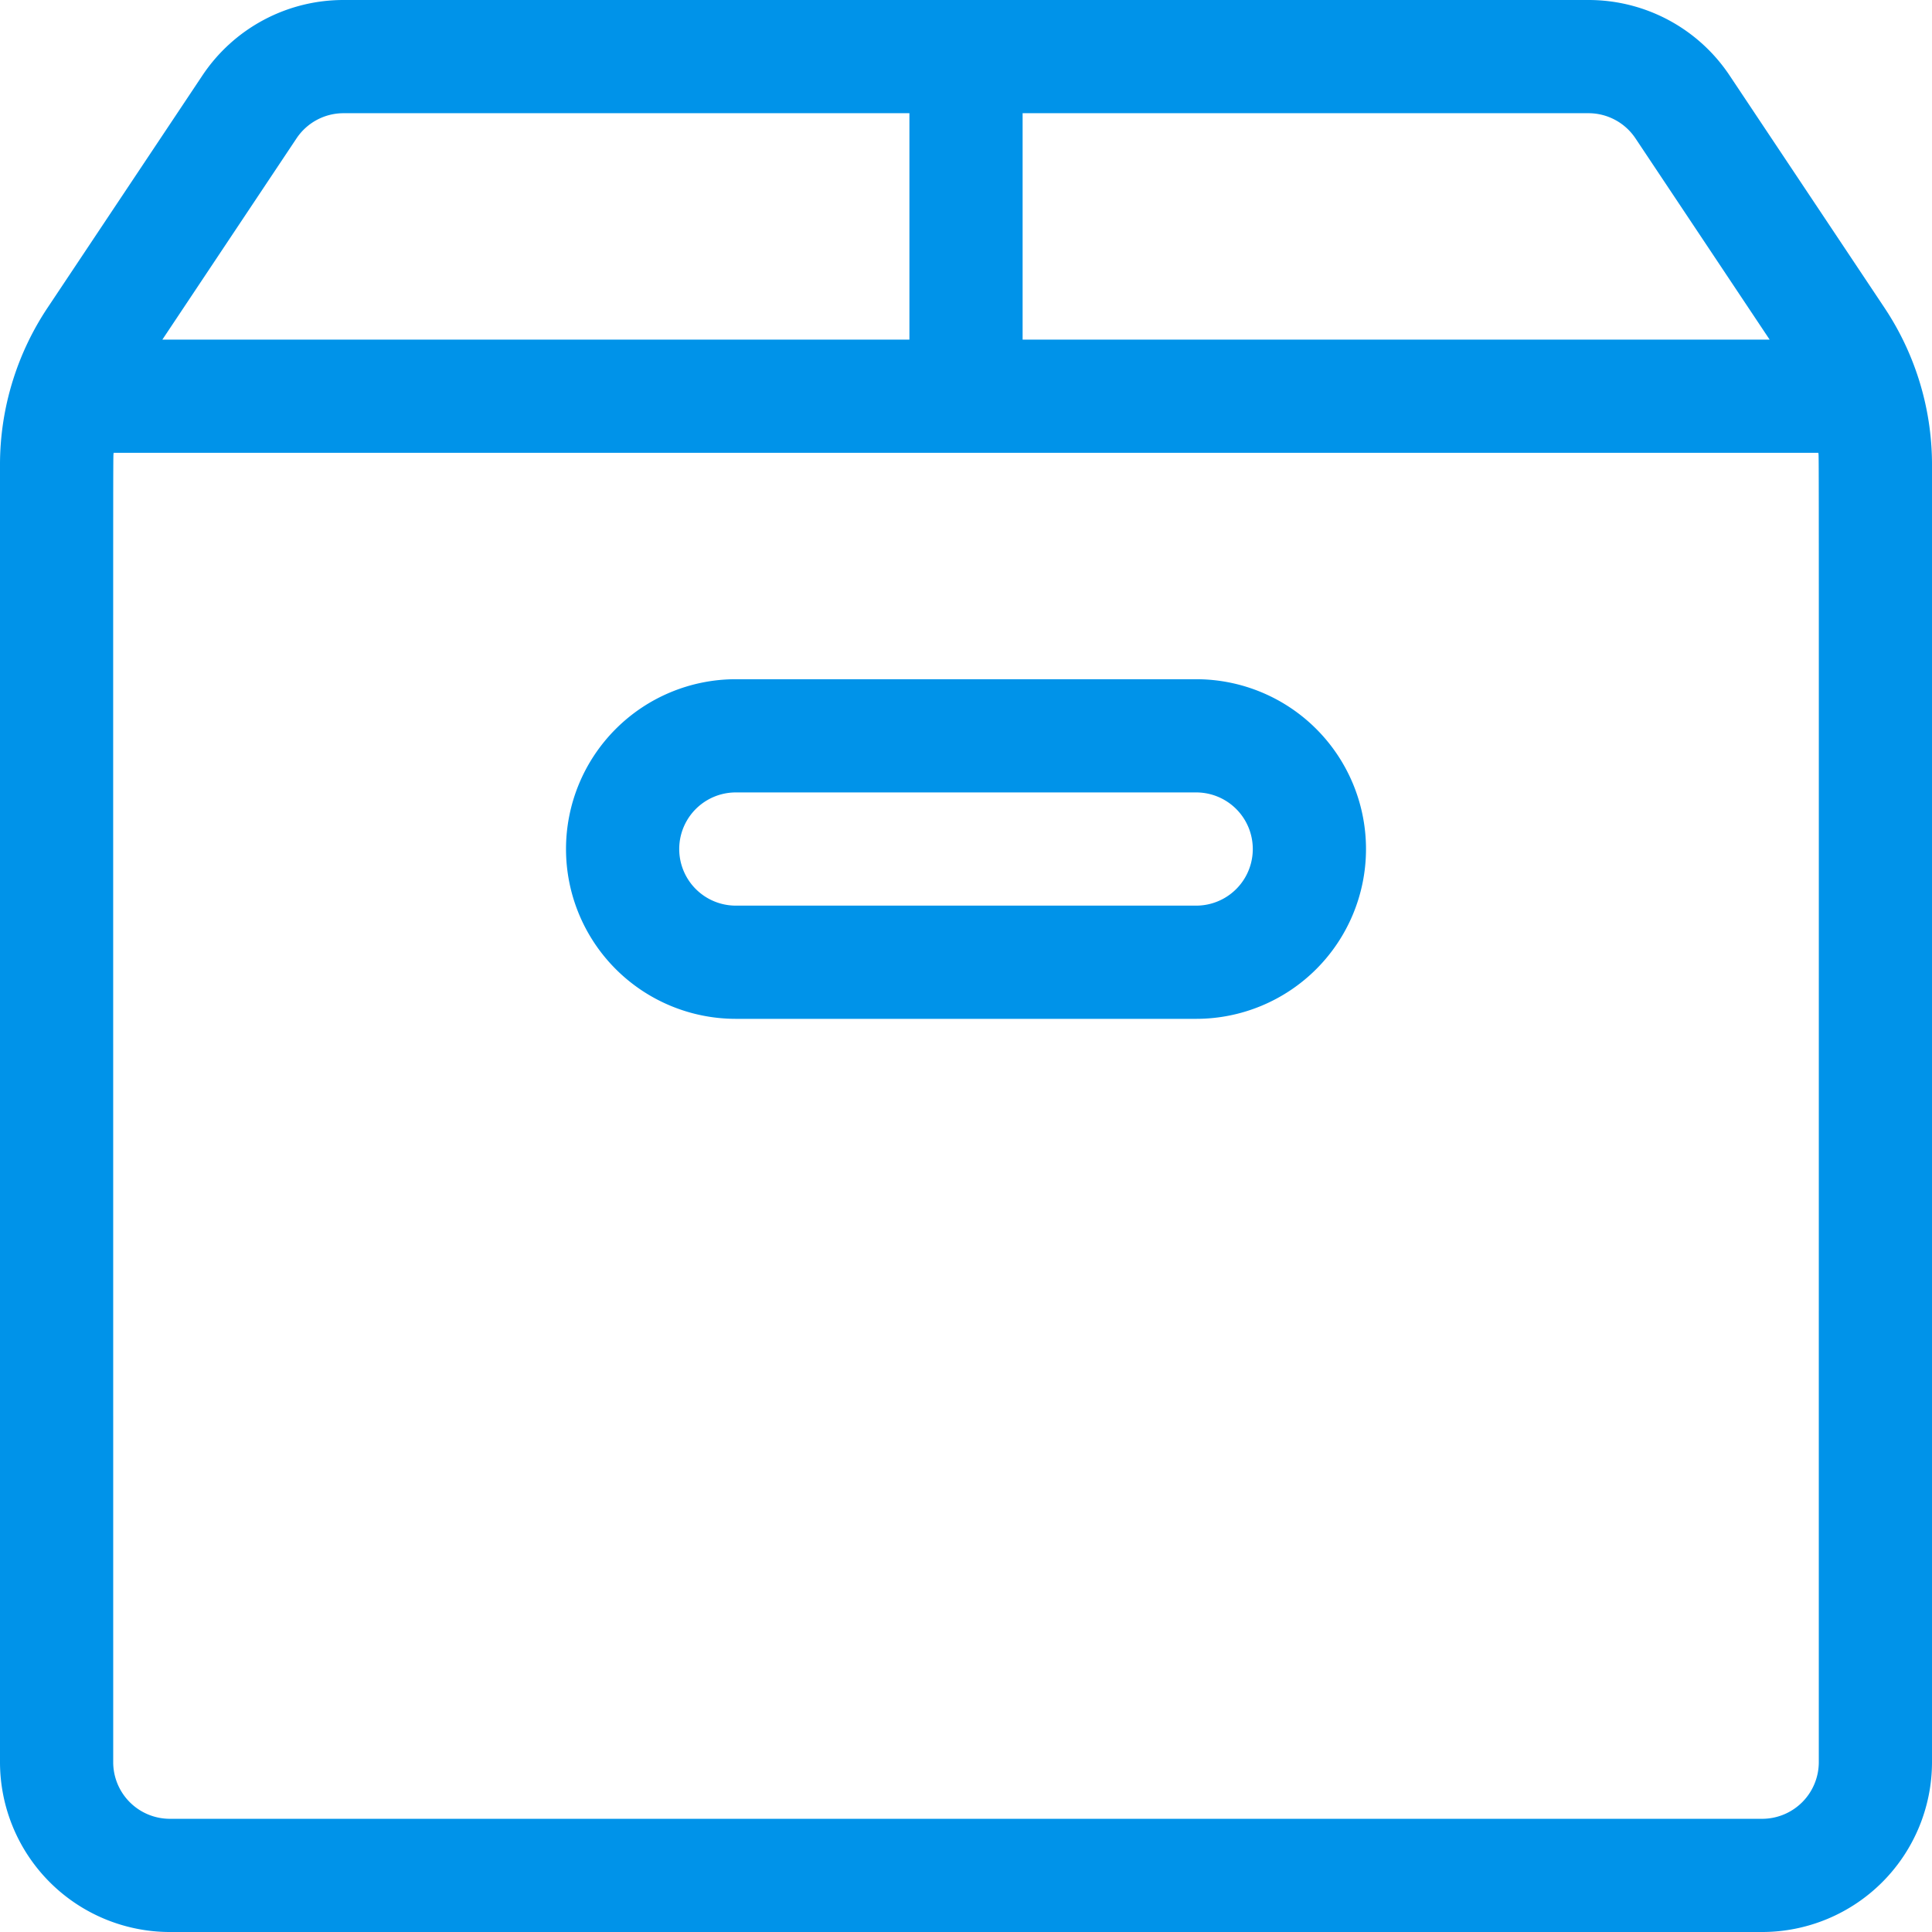 <svg xmlns="http://www.w3.org/2000/svg" width="511.992" height="511.993" viewBox="0 0 511.992 511.993"><g transform="translate(0 0)"><path d="M508.518,100.6c-.017-.057-.036-.112-.054-.167A74.935,74.935,0,0,0,499.4,81.563L458.379,20.038A44.91,44.91,0,0,0,420.937,0H91.055A44.908,44.908,0,0,0,53.613,20.039L12.6,81.562a74.937,74.937,0,0,0-9.069,18.876c-.018.055-.036.11-.053.165A74.892,74.892,0,0,0,0,123.165V466.994a45.05,45.05,0,0,0,45,45H466.993a45.05,45.05,0,0,0,45-45V123.165A74.907,74.907,0,0,0,508.518,100.6ZM271,30H420.937a14.973,14.973,0,0,1,12.482,6.679L468.965,90H271ZM78.573,36.68A14.972,14.972,0,0,1,91.055,30H241V90H43.027Zm403.42,430.314a15.017,15.017,0,0,1-15,15H45a15.017,15.017,0,0,1-15-15c0-365.511-.058-344.555.113-347H481.879C482.049,122.418,481.993,101.115,481.993,466.994Z" transform="translate(0 0)" fill="#0093e9"/></g><g transform="translate(149.998 179.998)"><path d="M317,180H195a45,45,0,1,0,0,90H317a45,45,0,1,0,0-90Zm0,60H195a15,15,0,0,1,0-30H317a15,15,0,1,1,0,30Z" transform="translate(-150 -180)" fill="#0093e9"/></g></svg>